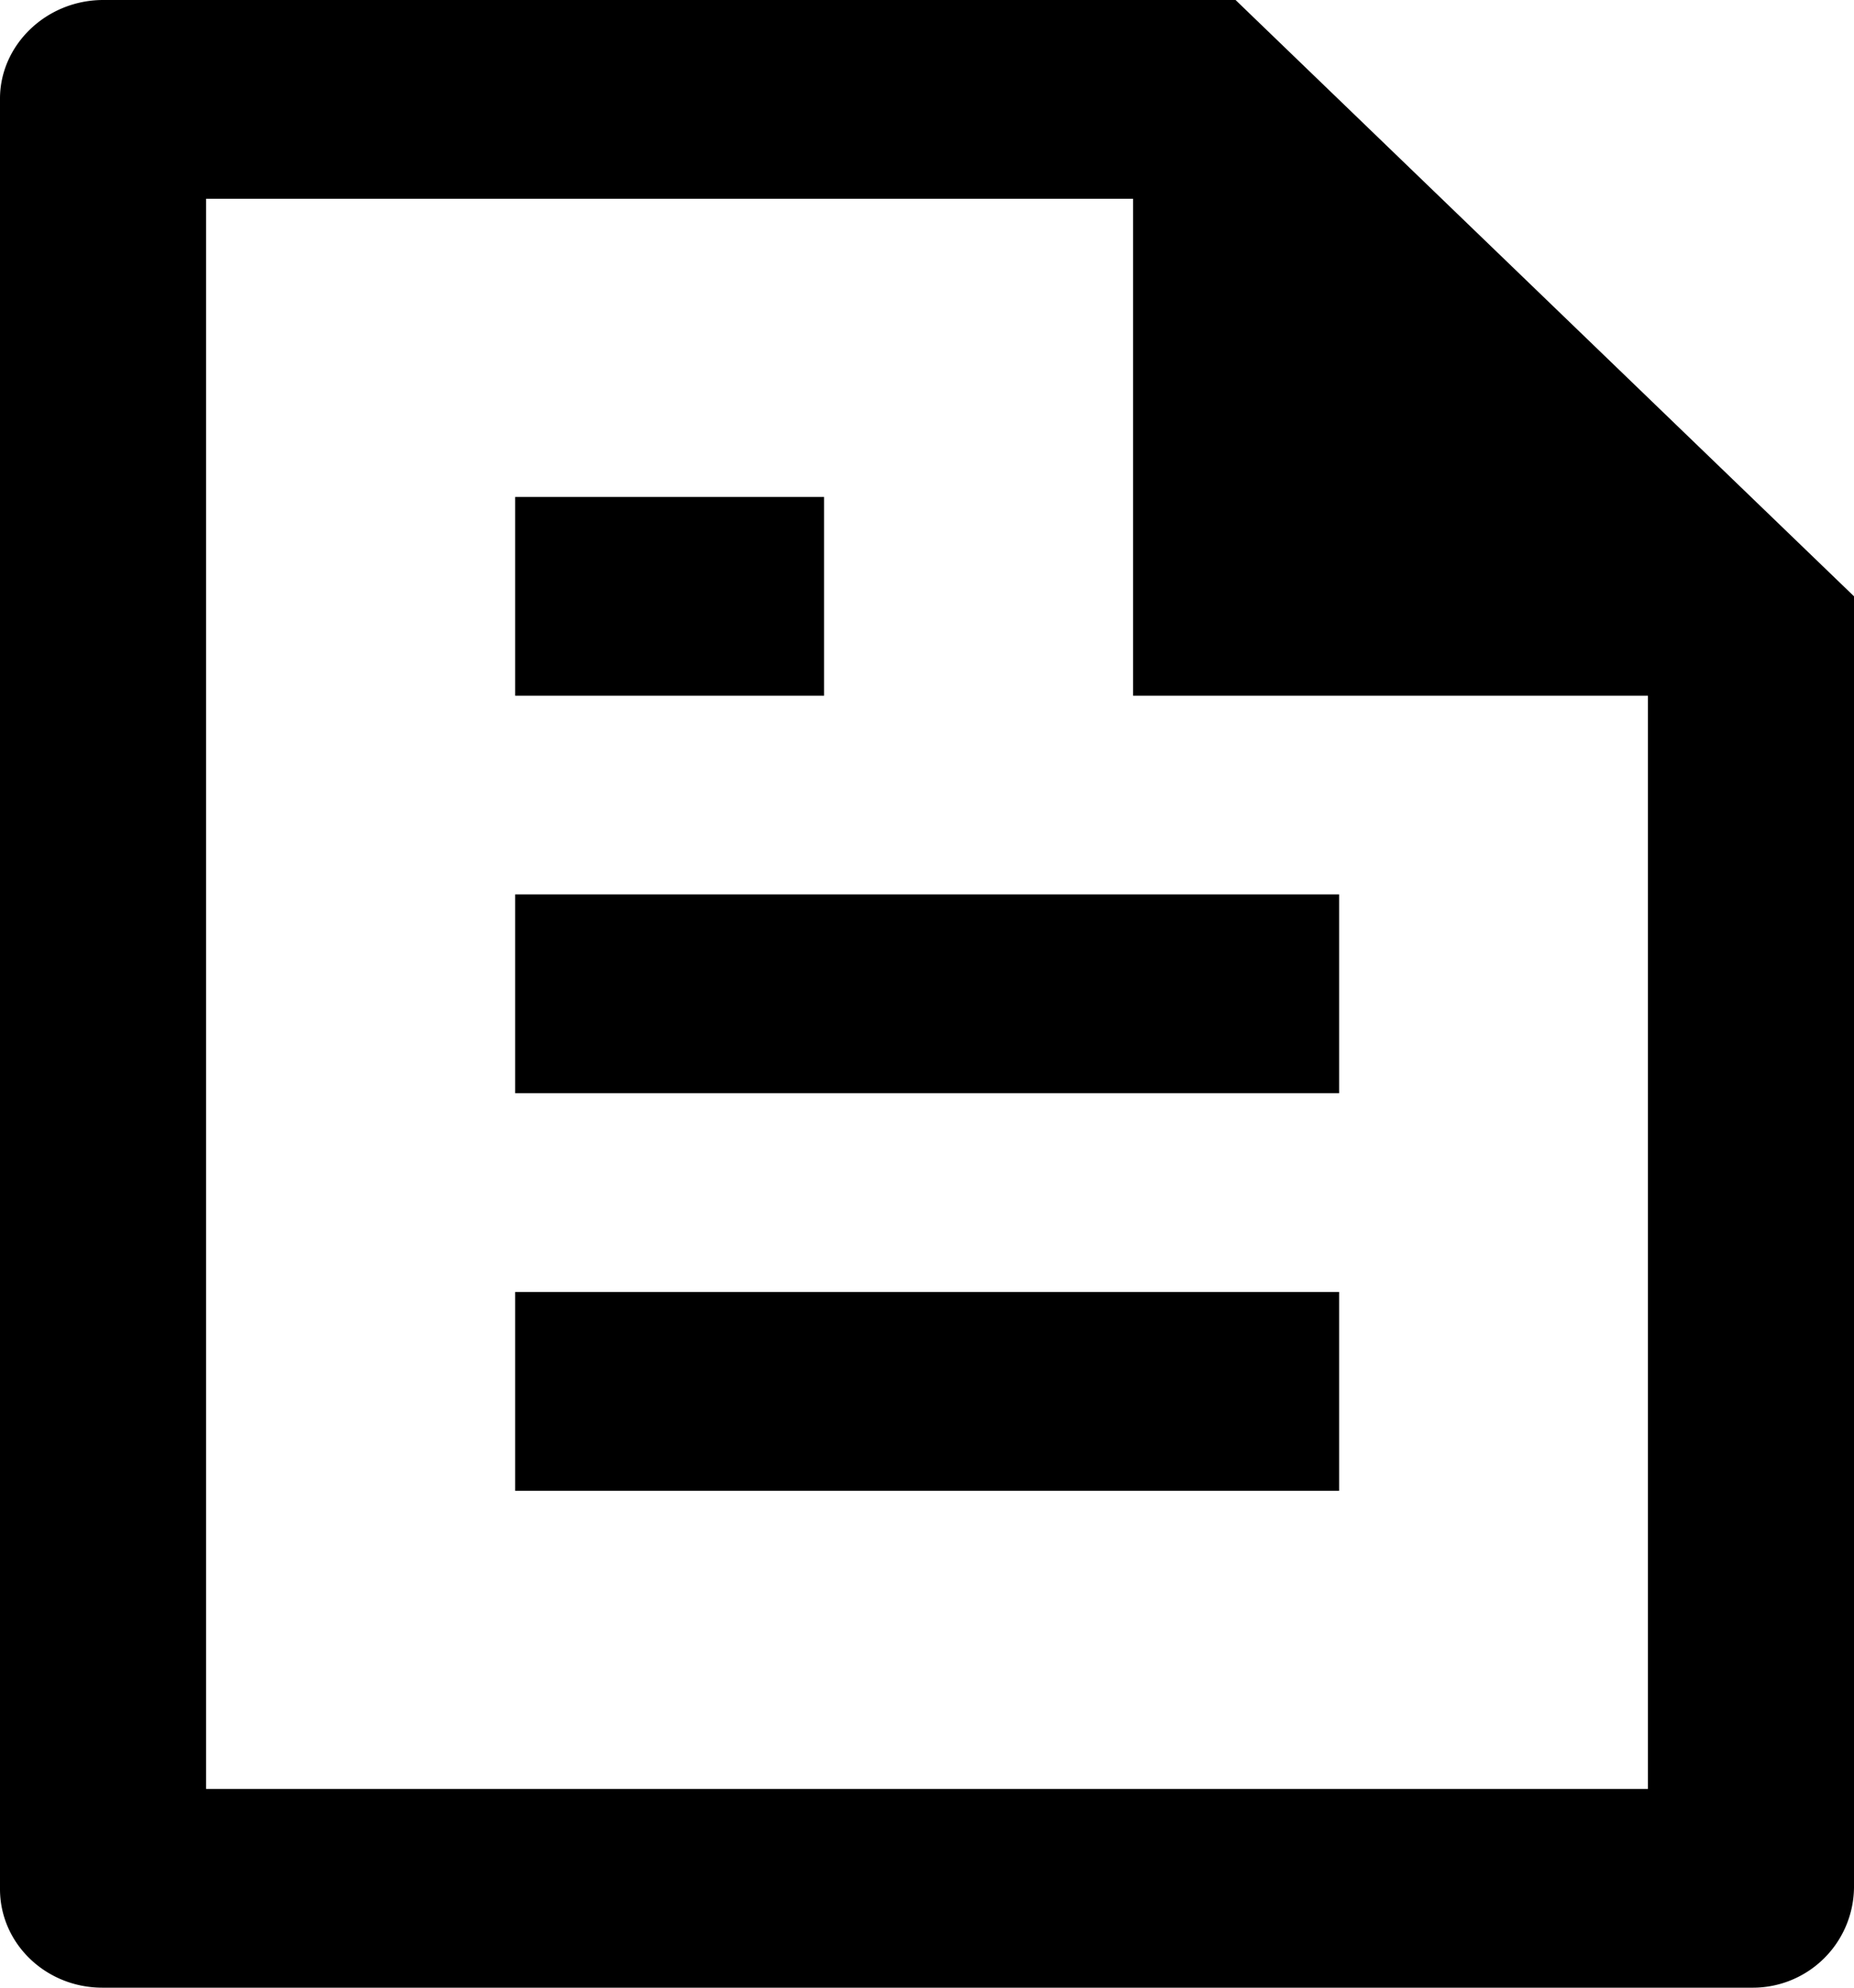 <svg xmlns="http://www.w3.org/2000/svg" viewBox="0 0 14 15"><path d="M14 4.5v9.745a.764.764 0 0 1-.773.755H.773C.346 15 0 14.667 0 14.256V.744C0 .34.349 0 .78 0h8.55L14 4.5Zm-1.556.75H8.556V1.5h-7v12h10.888V5.25ZM3.89 3.75h2.333v1.5H3.89v-1.5Zm0 3h6.222v1.5H3.89v-1.5Zm0 3h6.222v1.5H3.89v-1.5Z" fill-rule="nonzero"/></svg>